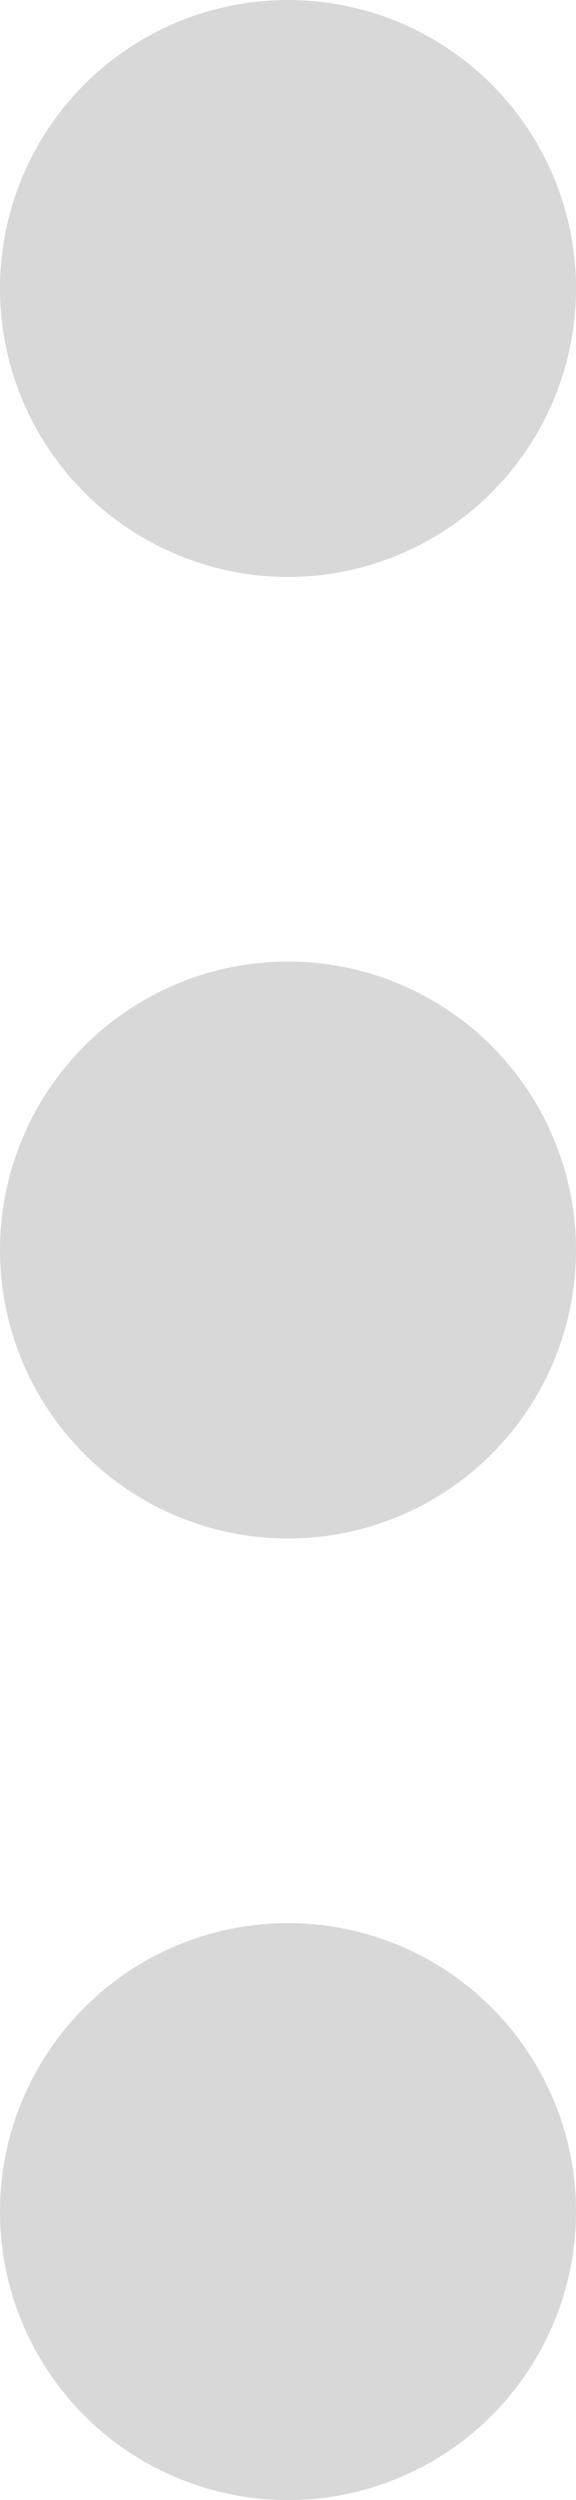 <?xml version="1.0" encoding="UTF-8"?>
<svg width="3px" height="13px" viewBox="0 0 3 13" version="1.1" xmlns="http://www.w3.org/2000/svg" xmlns:xlink="http://www.w3.org/1999/xlink">
    <!-- Generator: Sketch 51.3 (57544) - http://www.bohemiancoding.com/sketch -->
    <title>Group 8</title>
    <desc>Created with Sketch.</desc>
    <defs></defs>
    <g id="UI" stroke="none" stroke-width="1" fill="none" fill-rule="evenodd">
        <g id="text-Chat" transform="translate(-425, -181)" fill="#D8D8D8">
            <g id="Group-2" transform="translate(80, 74)">
                <g id="Group-23-Copy-4" transform="translate(23, 92)">
                    <g id="Group-8" transform="translate(322, 15)">
                        <circle id="Oval-2" cx="1.5" cy="1.5" r="1.5"></circle>
                        <circle id="Oval-2" cx="1.5" cy="6.5" r="1.5"></circle>
                        <circle id="Oval-2" cx="1.5" cy="11.5" r="1.5"></circle>
                    </g>
                </g>
            </g>
        </g>
    </g>
</svg>